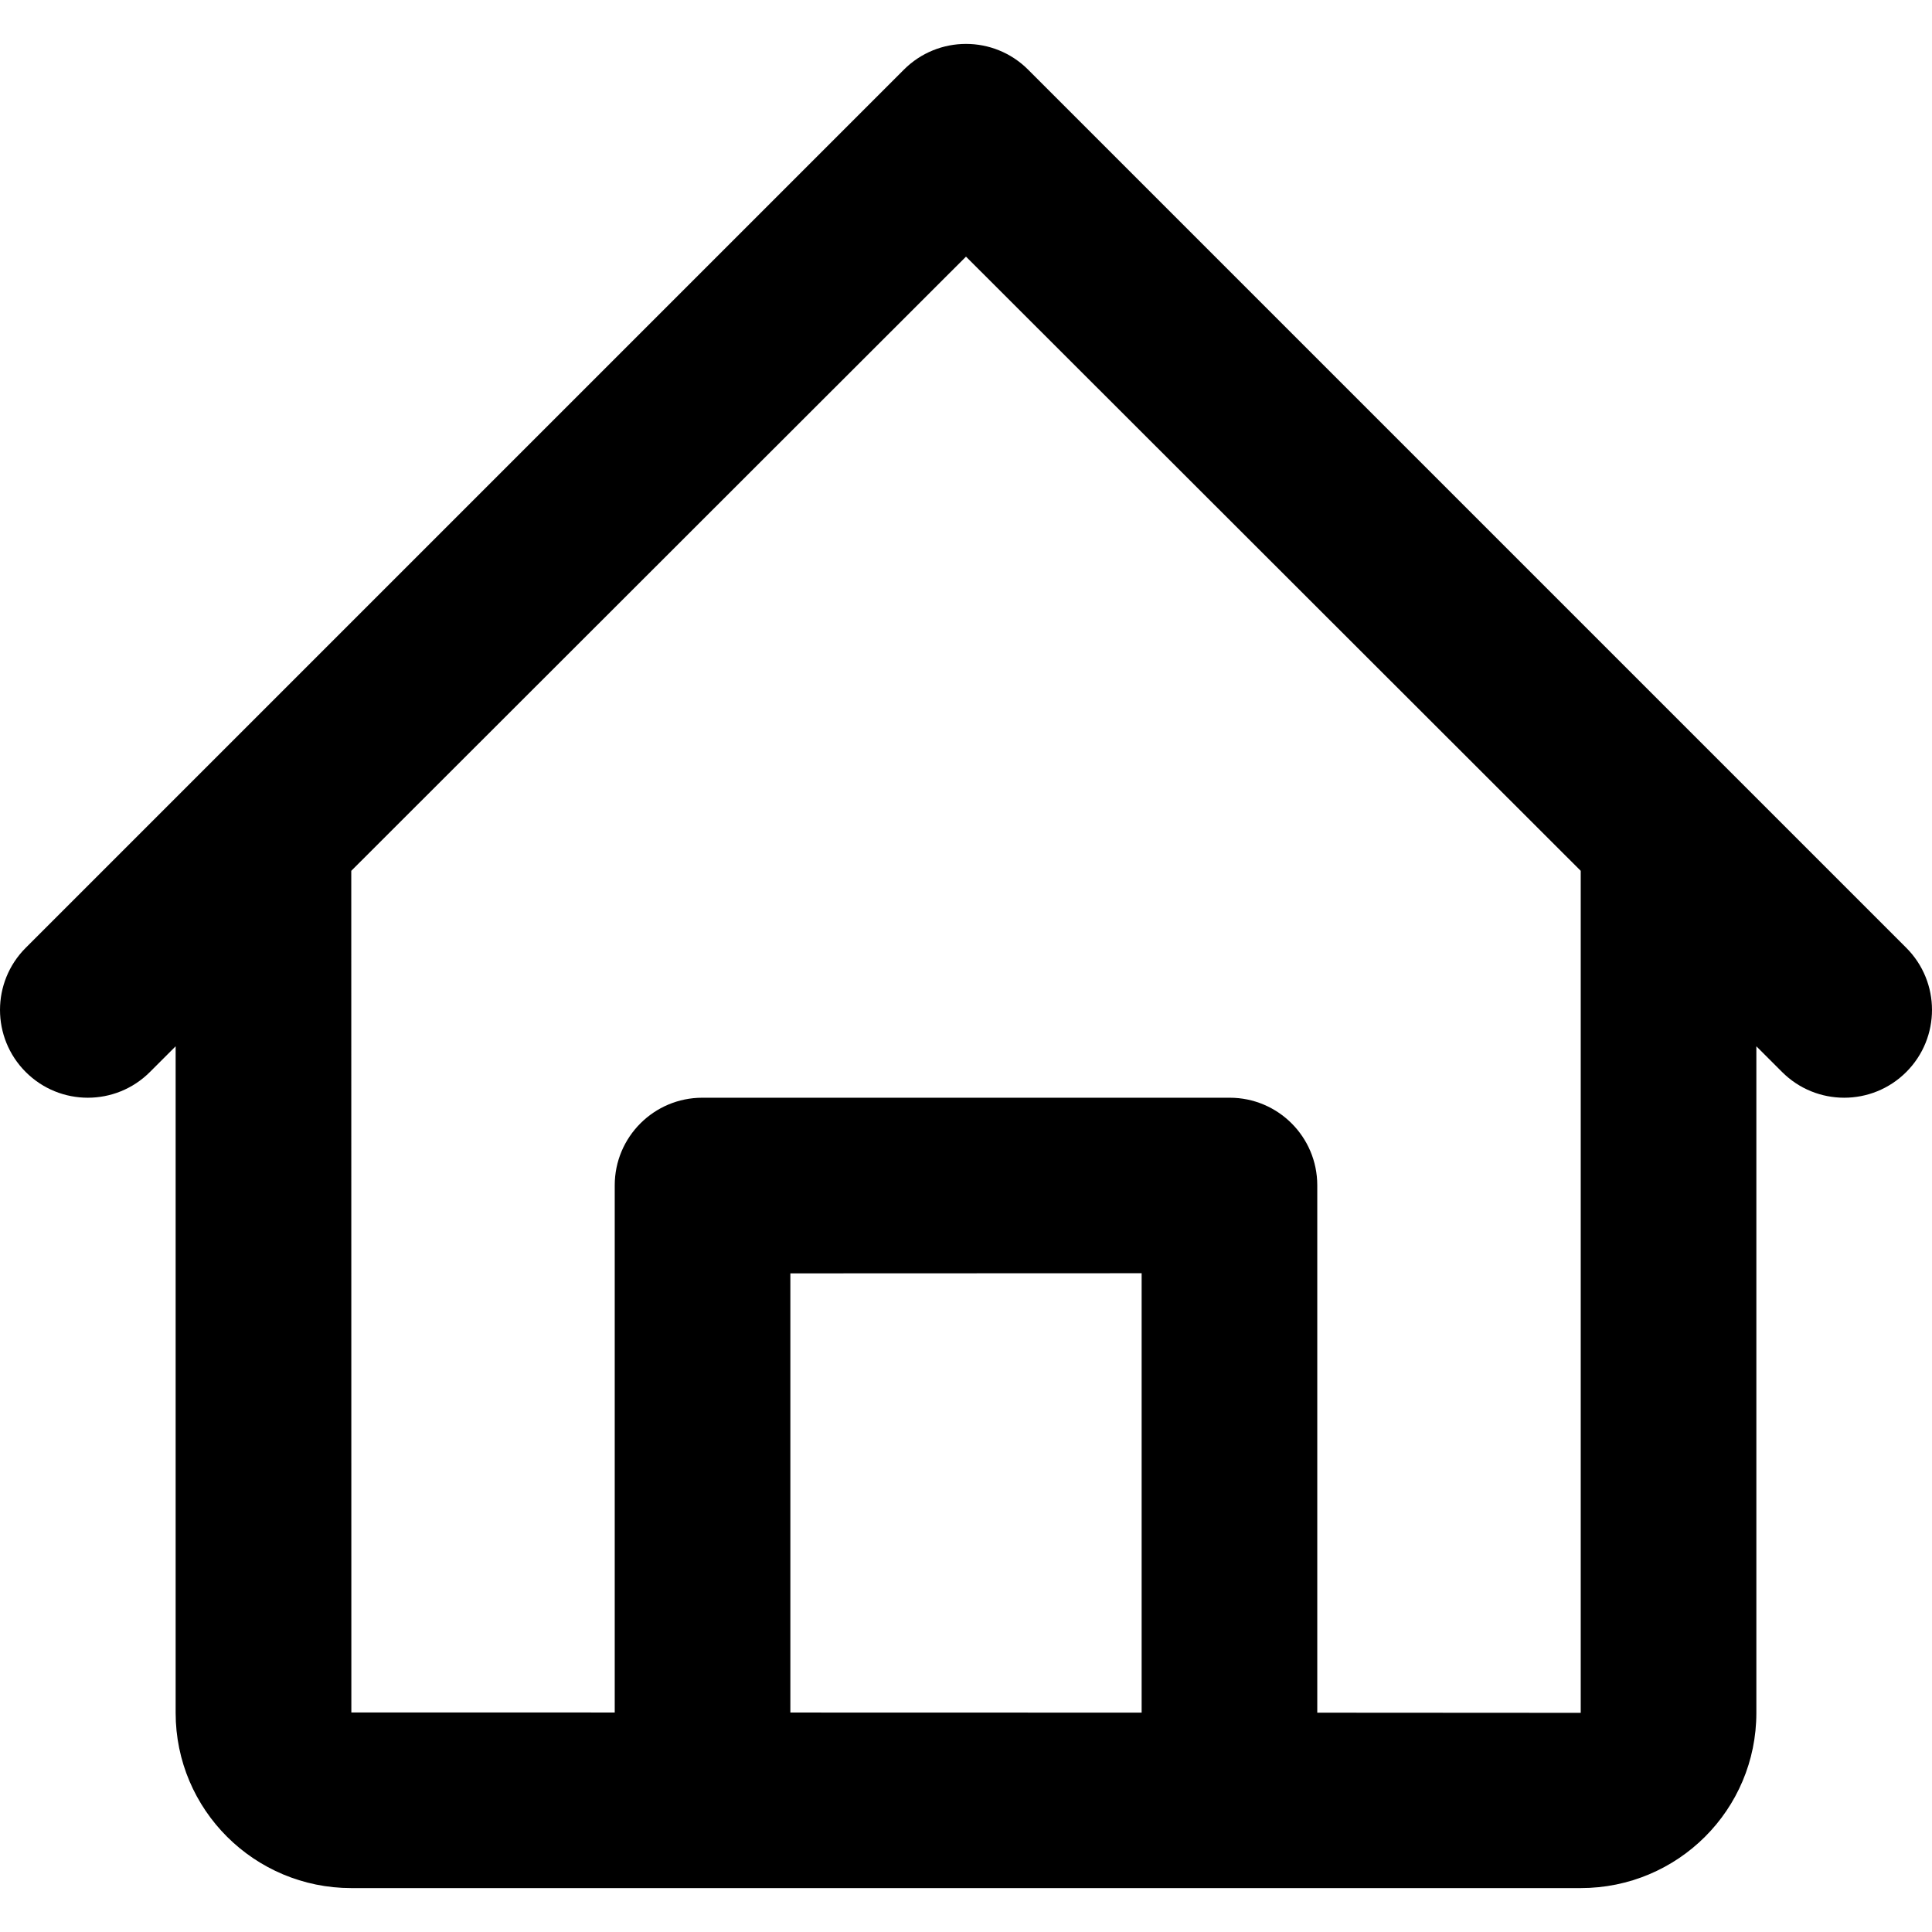 <svg xmlns="http://www.w3.org/2000/svg" width="1500" height="1500" viewBox="0 0 1500 1500"><path d="M272.788 1329.543l204.486.04V920.285c0-37.563 30.495-68.014 67.979-68.014h409.496c37.544 0 67.979 30.431 67.979 68.014v409.437l204.545.122V676.105L750.001 199.251 272.726 676.109c-.015 128.959.063 653.436.063 653.436zM116.394 832.302c-26.626 26.626-69.797 26.626-96.423 0s-26.626-69.797 0-96.423L701.79 54.06c26.626-26.626 69.797-26.626 96.423 0l681.819 681.819c26.626 26.626 26.626 69.797 0 96.423s-69.797 26.626-96.423 0l-19.97-19.953v517.497c0 75.271-60.967 136.062-136.424 136.062H272.789c-75.275 0-136.424-60.787-136.424-136.062V812.349l-19.97 19.953zm769.968 497.381V988.53l-272.728.105v340.979l272.728.069z"/></svg>